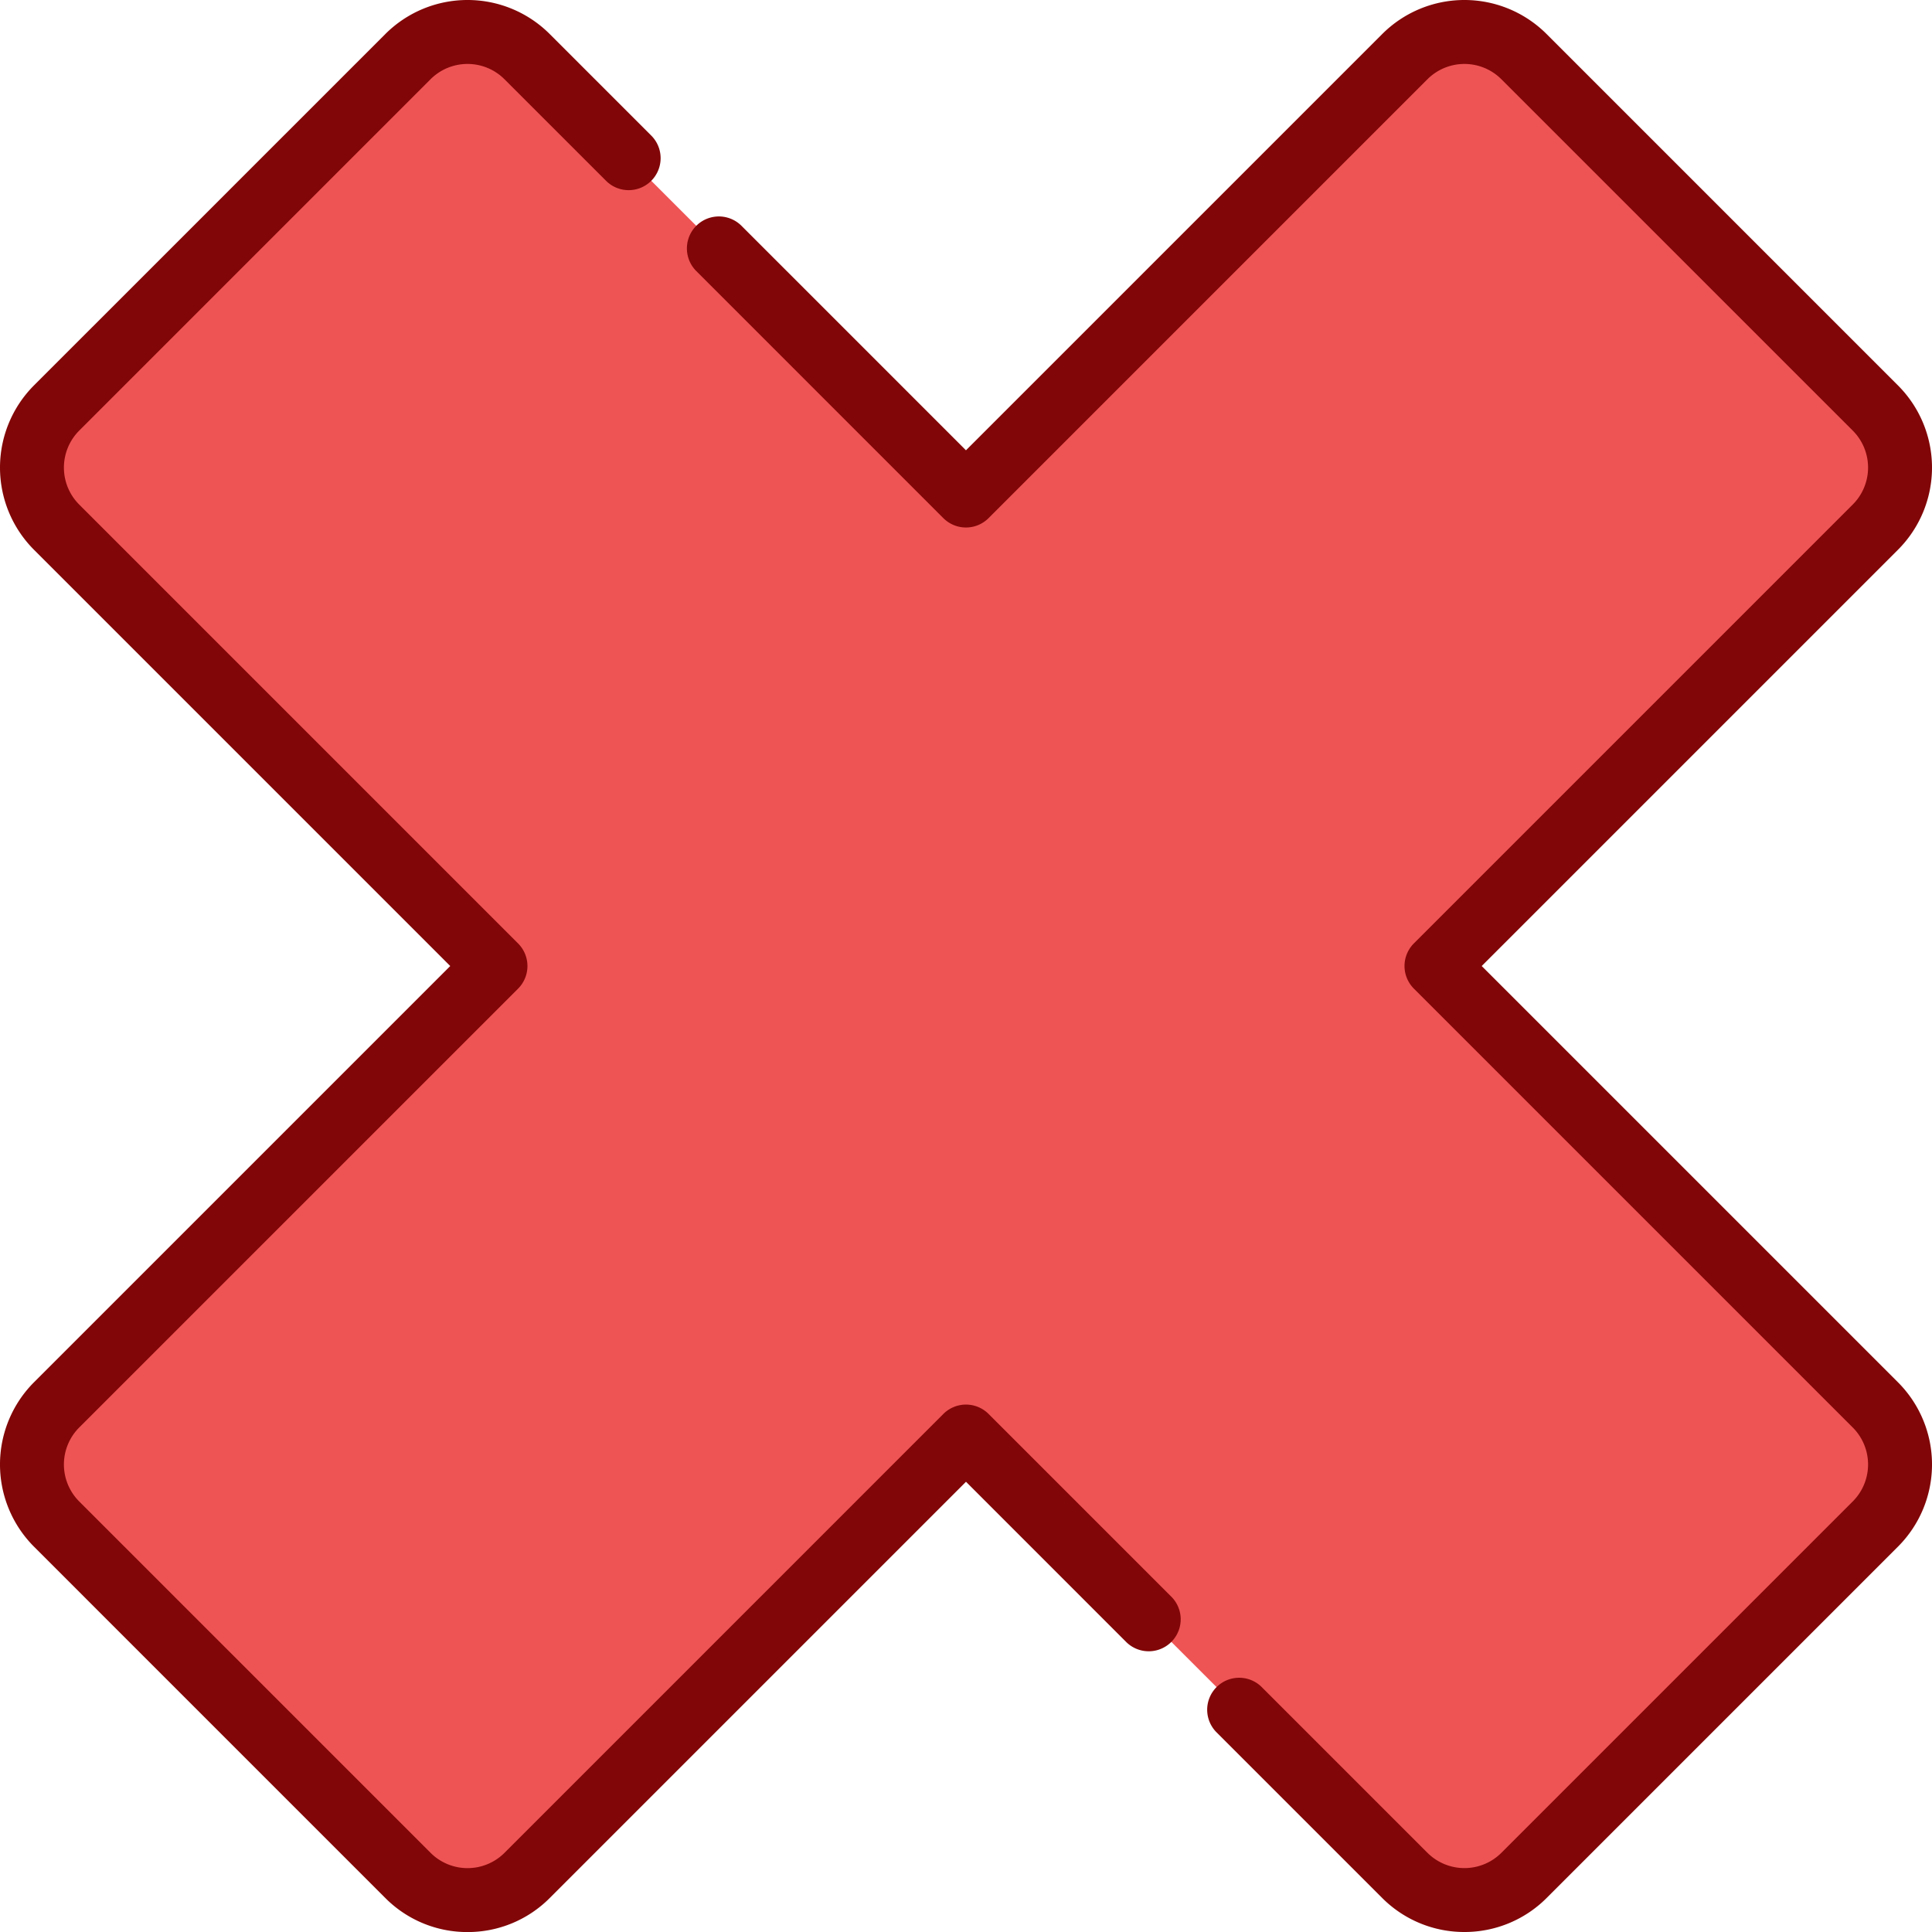 <svg xmlns="http://www.w3.org/2000/svg" width="511.985" height="512" viewBox="0 0 511.985 512">
  <g id="cross1" transform="translate(-0.008)">
    <path id="Trazado_5" data-name="Trazado 5" d="M380.688,256l116.3-116.3a22.33,22.33,0,0,0,0-31.579L403.88,15.015a22.33,22.33,0,0,0-31.579,0L256,131.314,139.7,15.015a22.33,22.33,0,0,0-31.579,0L15.015,108.122a22.33,22.33,0,0,0,0,31.579L131.314,256,15.015,372.3a22.33,22.33,0,0,0,0,31.579l93.108,93.107a22.33,22.33,0,0,0,31.579,0L256,380.687l116.3,116.3a22.33,22.33,0,0,0,31.579,0l93.108-93.107a22.33,22.33,0,0,0,0-31.579Z" fill="#ef5455"/>
    <path id="Trazado_6" data-name="Trazado 6" d="M388.082,511.986a30.708,30.708,0,0,1-21.781-9.008l-43.847-43.846a8.474,8.474,0,1,1,11.984-11.983l43.846,43.846a13.873,13.873,0,0,0,19.6,0l93.105-93.107a13.855,13.855,0,0,0,0-19.6l-116.3-116.3a8.473,8.473,0,0,1,0-11.983l116.3-116.3a13.855,13.855,0,0,0,0-19.6L397.882,21.006a13.858,13.858,0,0,0-19.6,0l-116.3,116.3a8.476,8.476,0,0,1-11.986,0L184.464,71.768a8.474,8.474,0,0,1,11.984-11.983l59.544,59.545L366.3,9.023a30.8,30.8,0,0,1,43.562,0l93.108,93.108a30.8,30.8,0,0,1,0,43.562L392.664,256,502.971,366.306a30.8,30.8,0,0,1,0,43.563l-93.105,93.107A30.706,30.706,0,0,1,388.082,511.986Z" fill="#810607"/>
    <path id="Trazado_7" data-name="Trazado 7" d="M123.9,512a30.6,30.6,0,0,1-21.781-9.022L9.015,409.87a30.84,30.84,0,0,1,0-43.564L119.323,256,9.015,145.692a30.842,30.842,0,0,1,0-43.564L102.123,9.021a30.805,30.805,0,0,1,43.563,0L172.48,35.816A8.474,8.474,0,1,1,160.5,47.8L133.7,21.005a13.858,13.858,0,0,0-19.6,0L21,114.112a13.873,13.873,0,0,0,0,19.6l116.3,116.3a8.476,8.476,0,0,1,0,11.984L21,378.291a13.872,13.872,0,0,0,0,19.6l93.108,93.108a13.858,13.858,0,0,0,19.6,0L250,374.7a8.476,8.476,0,0,1,11.986,0l48.485,48.485a8.474,8.474,0,0,1-11.984,11.983L256,392.67,145.69,502.978A30.617,30.617,0,0,1,123.9,512Z" fill="#810607"/>
  </g>
</svg>

